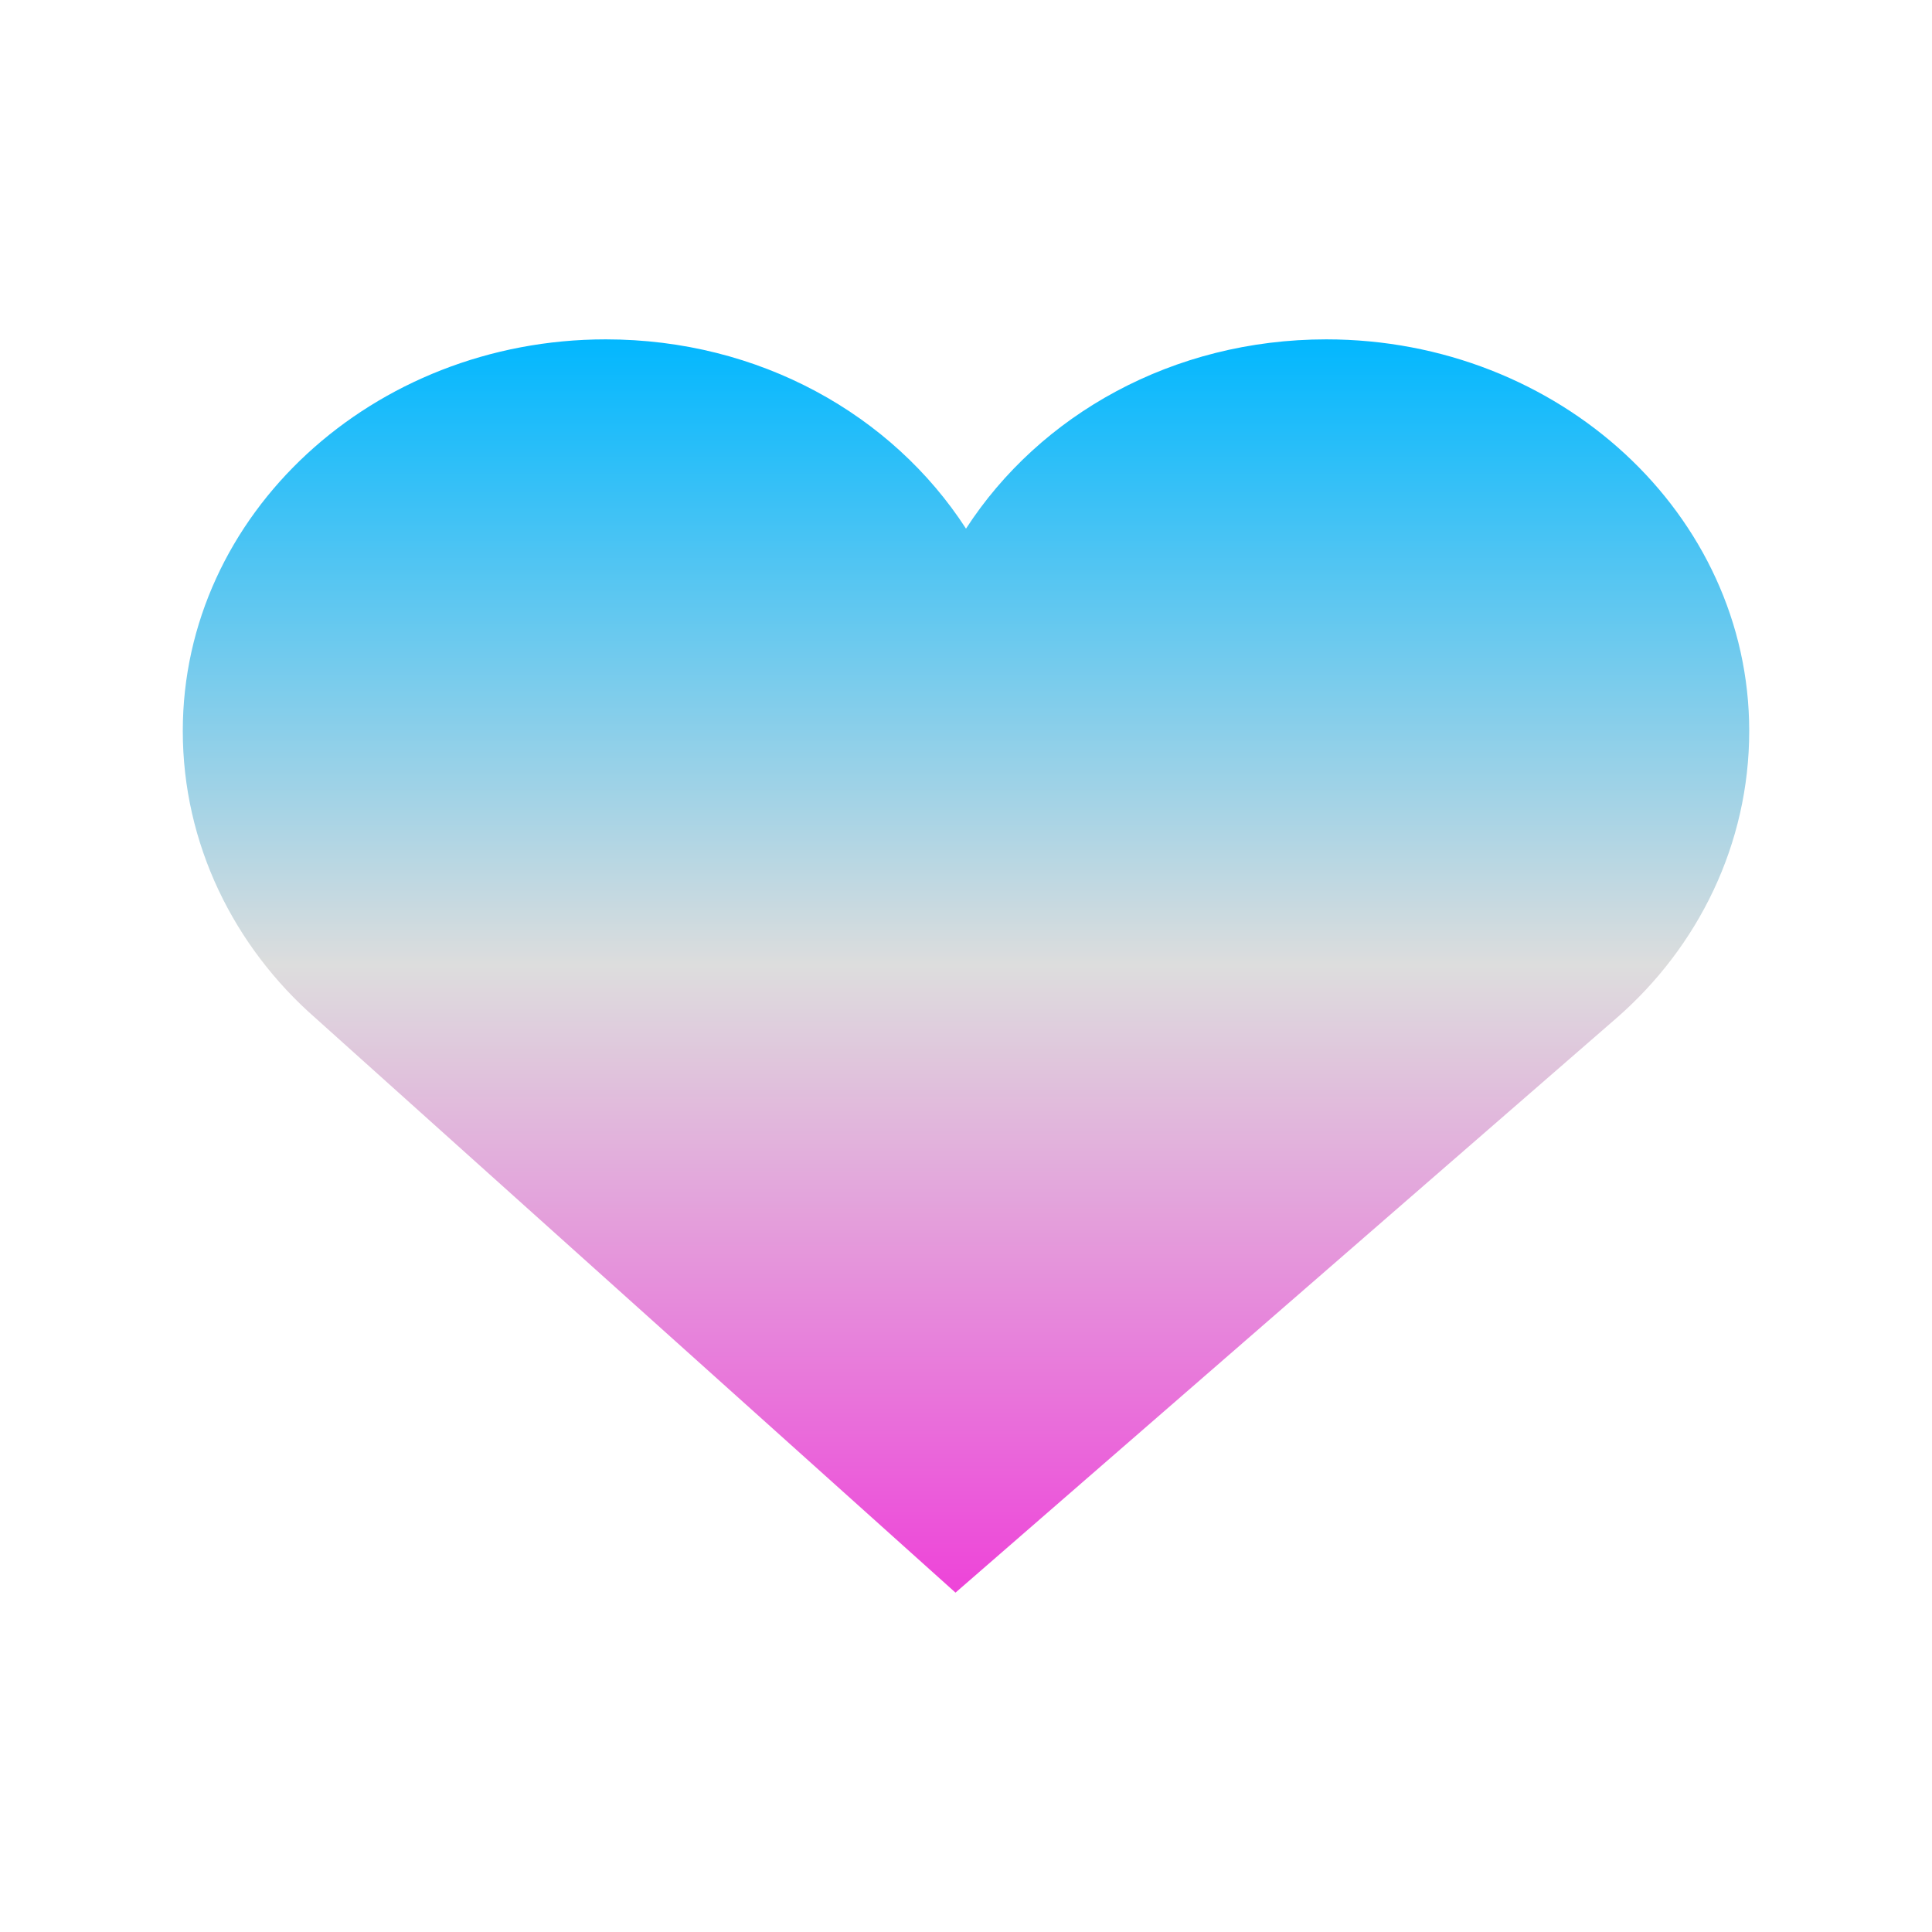 <svg xmlns="http://www.w3.org/2000/svg" xmlns:xlink="http://www.w3.org/1999/xlink" width="64px" height="64px" viewBox="0 0 64 64" version="1.1">
<defs>
<linearGradient id="linear0" gradientUnits="userSpaceOnUse" x1="0" y1="0" x2="0" y2="1" gradientTransform="matrix(51.892,0,0,41.514,6.054,11.243)">
<stop offset="0" style="stop-color:#00b7ff;stop-opacity:1;"/>
<stop offset="0.5" style="stop-color:#dddddd;stop-opacity:1;"/>
<stop offset="1" style="stop-color:#ee42d9;stop-opacity:1;"/>
</linearGradient>
</defs>
<g id="surface1">
<path style=" stroke:none;fill-rule:nonzero;fill:url(#linear0);" d="M 20.066 11.242 C 12.352 11.242 6.055 17.039 6.055 24.215 C 6.055 27.949 7.742 31.355 10.457 33.73 L 31.652 52.758 L 53.543 33.73 C 56.262 31.363 57.945 27.957 57.945 24.215 C 57.945 17.039 51.648 11.242 43.934 11.242 C 38.852 11.242 34.445 13.738 32 17.512 C 29.559 13.738 25.152 11.242 20.07 11.242 Z M 20.066 11.242 "/>
</g>
</svg>
